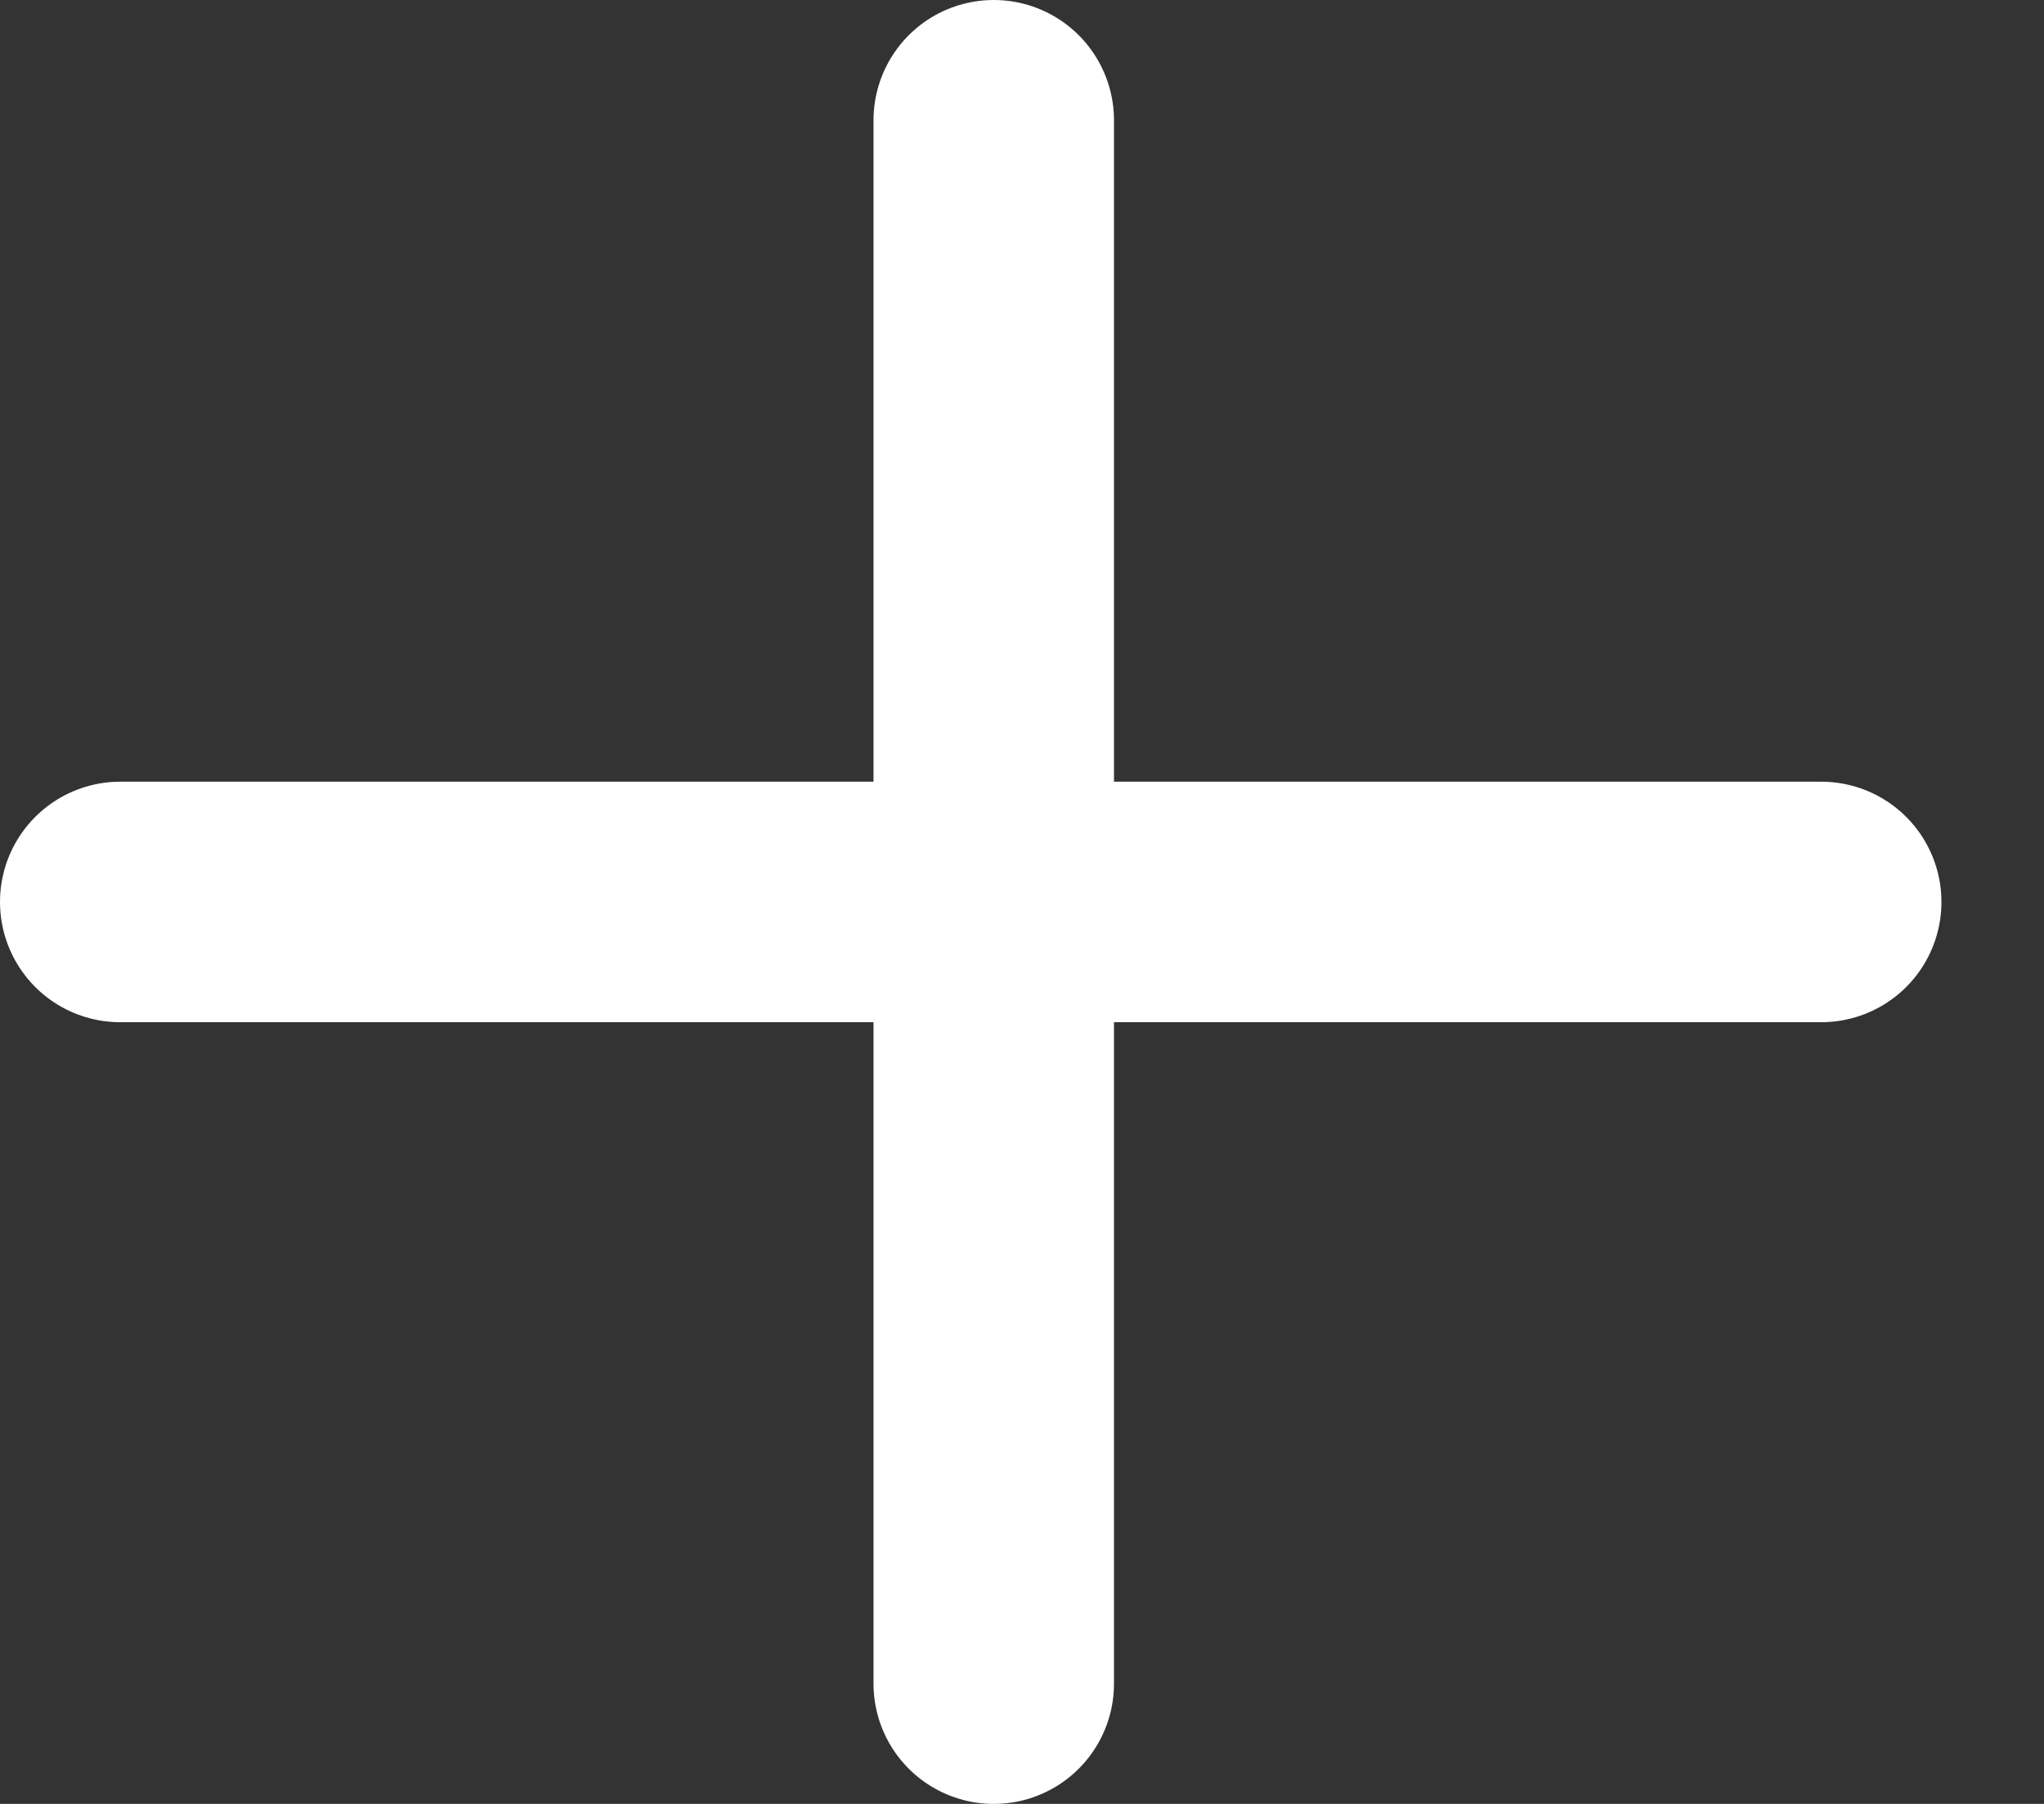 <svg width="17" height="15" viewBox="0 0 17 15" fill="none" xmlns="http://www.w3.org/2000/svg">
<rect x="0" y="0" width="17" height="15" fill="#333333" stroke="none"/>
<path d="M8.265 1V7.5M8.265 14V7.5M8.265 7.5H15.147H1" stroke="white" stroke-width="2" stroke-linecap="round" stroke-linejoin="round"/>
</svg>
